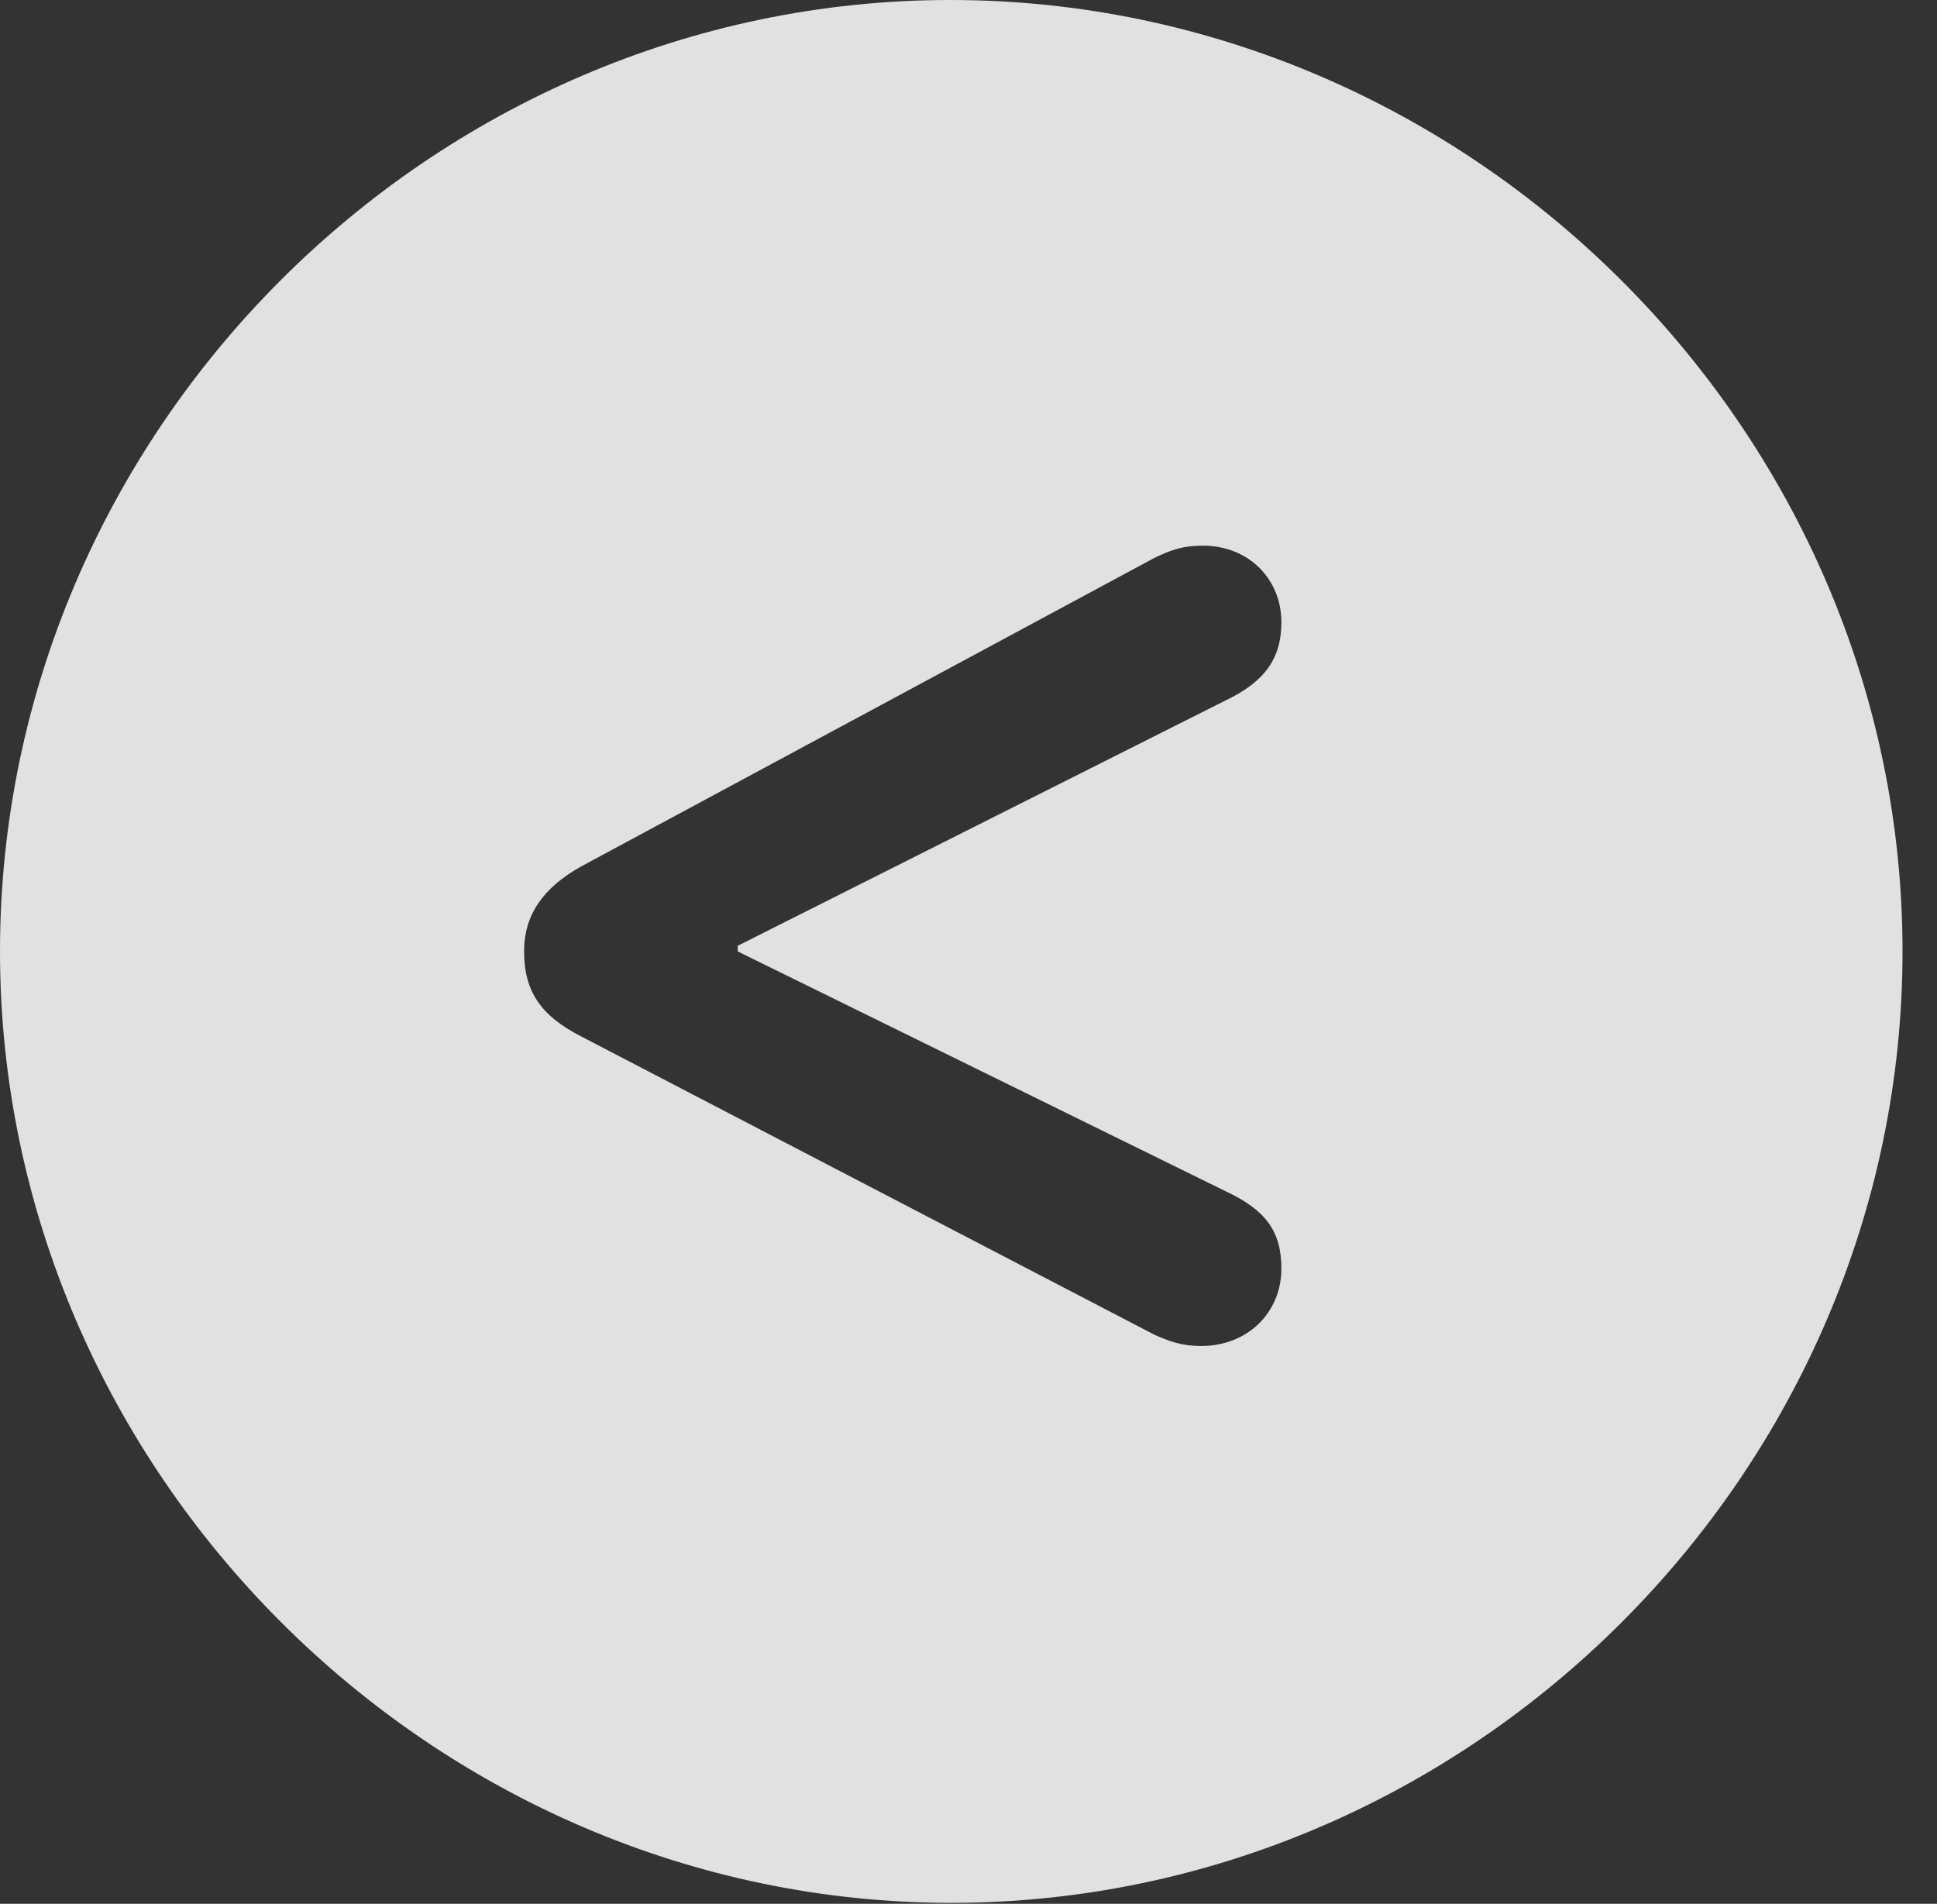 <?xml version="1.0" encoding="UTF-8"?>
<!--Generator: Apple Native CoreSVG 232.5-->
<!DOCTYPE svg
PUBLIC "-//W3C//DTD SVG 1.1//EN"
       "http://www.w3.org/Graphics/SVG/1.1/DTD/svg11.dtd">
<svg version="1.1" xmlns="http://www.w3.org/2000/svg" xmlns:xlink="http://www.w3.org/1999/xlink" width="20.283" height="19.932">
 <rect width="100%" height="100%" fill="#333333" stroke="none"/>
 <g>
  <rect height="19.932" opacity="0" width="20.283" x="0" y="0"/>
  <path d="M19.922 9.961C19.922 15.4 15.41 19.922 9.961 19.922C4.521 19.922 0 15.4 0 9.961C0 4.512 4.512 0 9.951 0C15.4 0 19.922 4.512 19.922 9.961ZM12.09 5.84L6.084 9.072C5.684 9.297 5.488 9.58 5.488 9.961C5.488 10.381 5.664 10.635 6.084 10.85L12.09 13.975C12.246 14.043 12.373 14.092 12.578 14.092C13.066 14.092 13.418 13.74 13.418 13.281C13.418 12.891 13.252 12.666 12.832 12.471L7.725 9.961L7.725 9.902L12.832 7.334C13.242 7.139 13.418 6.895 13.418 6.514C13.418 6.064 13.076 5.713 12.598 5.713C12.373 5.713 12.256 5.762 12.09 5.84Z" fill="#ffffff" fill-opacity="0.85"/>
 </g>
</svg>
